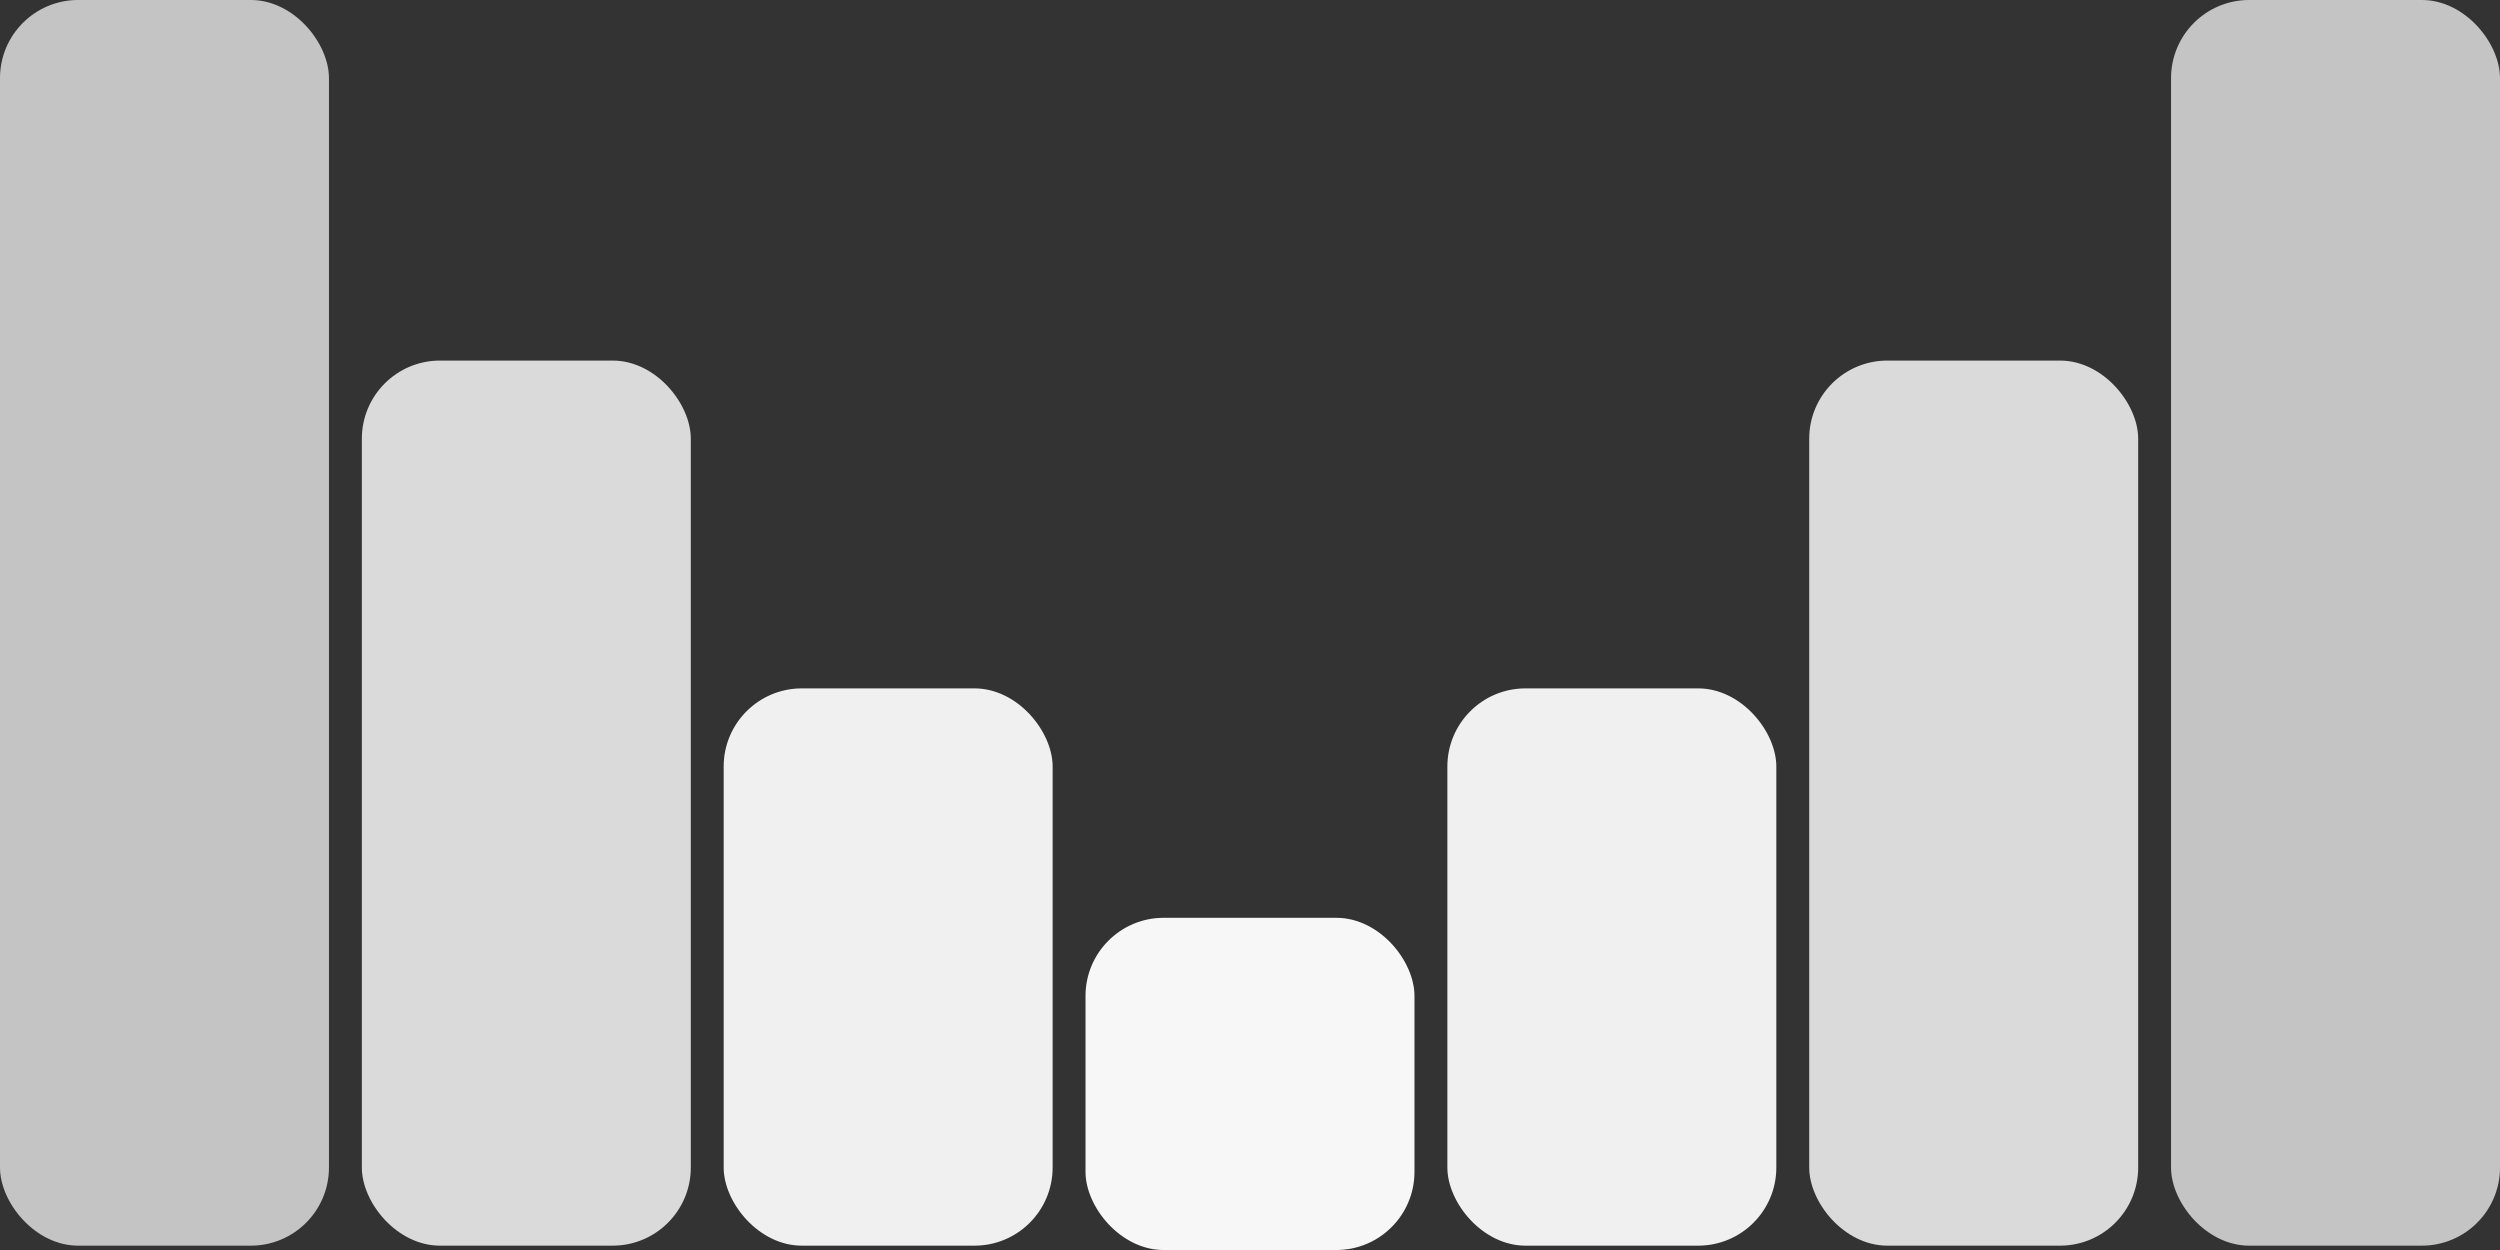 <svg width="96" height="48" viewBox="0 0 96 48" fill="none" xmlns="http://www.w3.org/2000/svg">
    <rect x="0" y="0" width="96" height="48" fill="#333333" stroke="none"/>
    <rect x="55.579" y="26.434" width="12.632" height="21.399" rx="3" fill="#F0F0F0"/>
    <rect x="69.474" y="13.846" width="12.632" height="33.987" rx="3" fill="#DADADA"/>
    <rect width="12.632" height="47.833" rx="3" fill="#C4C4C4"/>
    <rect x="83.368" width="12.632" height="47.833" rx="3" fill="#C4C4C4"/>
    <rect x="13.895" y="13.846" width="12.632" height="33.987" rx="3" fill="#DADADA"/>
    <rect x="27.789" y="26.434" width="12.632" height="21.399" rx="3" fill="#F0F0F0"/>
    <rect x="41.684" y="35.244" width="12.632" height="12.756" rx="3" fill="#F7F7F7"/>
</svg>
